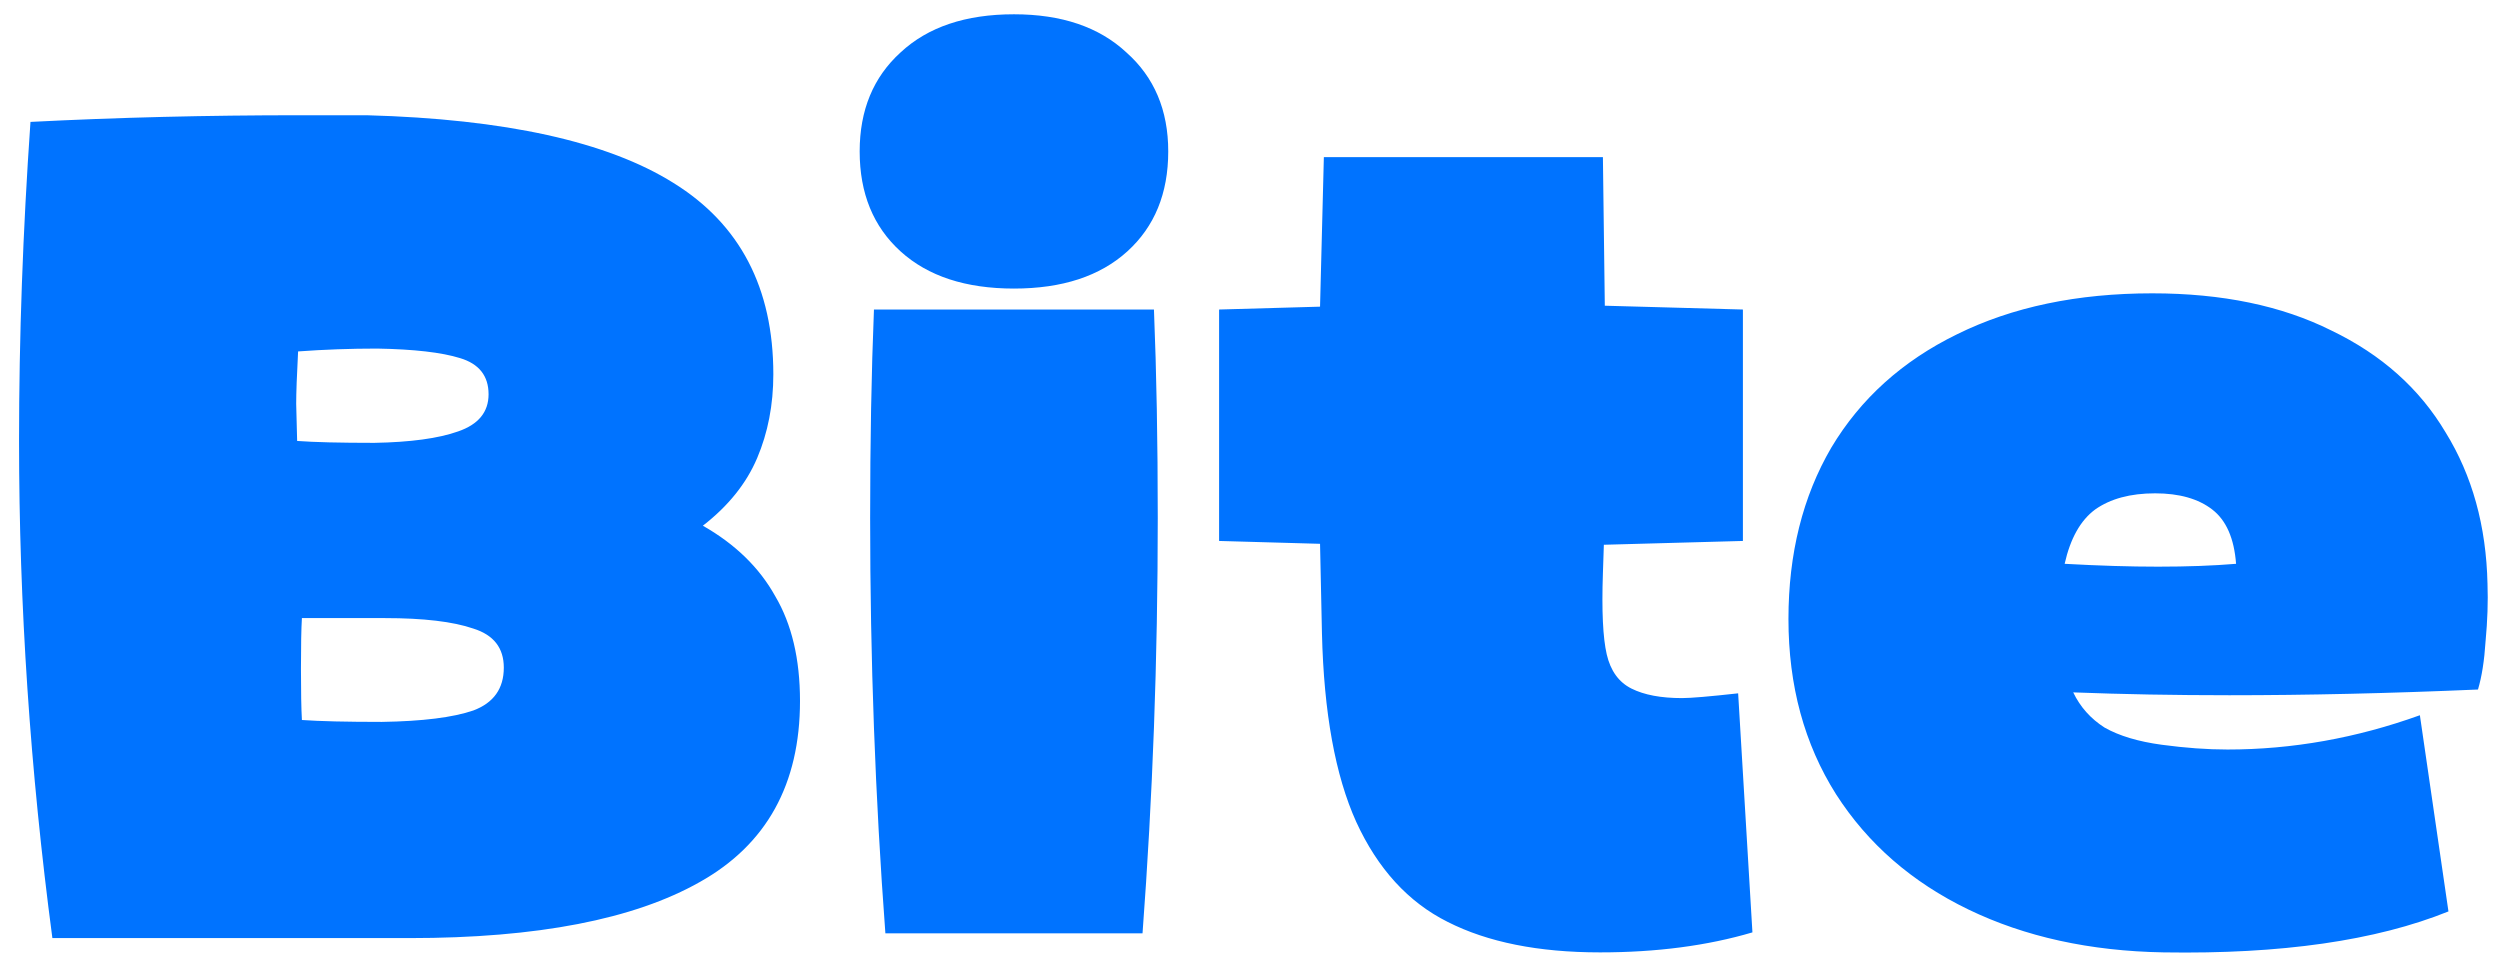 <svg width="105" height="41" viewBox="0 0 105 41" fill="none" xmlns="http://www.w3.org/2000/svg">
<path d="M12.6 39.4H2.2C1.267 32.36 0.8 25.4 0.8 18.52C0.8 14.173 0.96 9.707 1.28 5.12C4.933 4.933 8.707 4.84 12.6 4.84H15.4C21.213 5 25.507 5.947 28.28 7.68C31.08 9.413 32.48 12.093 32.48 15.72C32.48 17 32.253 18.173 31.8 19.24C31.347 20.307 30.587 21.253 29.52 22.08C30.88 22.853 31.893 23.84 32.56 25.04C33.253 26.213 33.6 27.68 33.6 29.44C33.6 32.933 32.2 35.467 29.4 37.04C26.627 38.613 22.56 39.4 17.2 39.4H12.6ZM12.48 18.52C13.2 18.573 14.28 18.6 15.72 18.6C17.24 18.573 18.413 18.413 19.24 18.12C20.093 17.827 20.52 17.307 20.52 16.56C20.52 15.787 20.12 15.28 19.32 15.04C18.547 14.8 17.387 14.667 15.84 14.64C14.72 14.64 13.613 14.68 12.52 14.76C12.467 15.773 12.44 16.507 12.44 16.96L12.48 18.52ZM12.68 25.96C12.653 26.413 12.64 27.12 12.64 28.08C12.64 29.04 12.653 29.76 12.68 30.24C13.427 30.293 14.547 30.32 16.04 30.32C17.747 30.293 19.027 30.133 19.88 29.84C20.733 29.52 21.16 28.92 21.16 28.04C21.16 27.213 20.733 26.667 19.88 26.4C19.027 26.107 17.787 25.96 16.16 25.96H13.44H12.68ZM37.186 39.2C36.759 33.493 36.546 27.68 36.546 21.76C36.546 18.56 36.599 15.64 36.706 13H48.466C48.573 15.64 48.626 18.56 48.626 21.76C48.626 27.68 48.413 33.493 47.986 39.2H37.186ZM42.586 12.12C40.559 12.12 38.973 11.6 37.826 10.56C36.679 9.52 36.106 8.12 36.106 6.36C36.106 4.627 36.679 3.24 37.826 2.2C38.973 1.133 40.559 0.6 42.586 0.6C44.586 0.6 46.159 1.133 47.306 2.2C48.479 3.24 49.066 4.627 49.066 6.36C49.066 8.12 48.493 9.52 47.346 10.56C46.199 11.6 44.613 12.12 42.586 12.12ZM67.202 40C64.615 40 62.482 39.573 60.802 38.72C59.148 37.893 57.868 36.493 56.962 34.52C56.082 32.573 55.602 29.933 55.522 26.6L55.442 22.84L51.202 22.72V13L55.442 12.88L55.602 6.6H67.322L67.402 12.84L73.202 13V22.72L67.362 22.88L67.322 24.08C67.268 25.653 67.322 26.787 67.482 27.48C67.642 28.173 67.988 28.653 68.522 28.92C69.055 29.187 69.762 29.32 70.642 29.32C71.015 29.32 71.802 29.253 73.002 29.12L73.602 39.16C71.708 39.72 69.575 40 67.202 40ZM90.875 40C87.782 39.947 85.049 39.347 82.675 38.2C80.302 37.053 78.449 35.44 77.115 33.36C75.782 31.253 75.115 28.8 75.115 26C75.115 23.253 75.715 20.853 76.915 18.8C78.142 16.747 79.902 15.16 82.195 14.04C84.515 12.893 87.249 12.32 90.395 12.32C93.329 12.32 95.835 12.84 97.915 13.88C100.022 14.893 101.622 16.32 102.715 18.16C103.835 19.973 104.422 22.093 104.475 24.52C104.502 25.267 104.475 26.067 104.395 26.92C104.342 27.747 104.235 28.427 104.075 28.96C100.369 29.12 96.889 29.2 93.635 29.2C91.342 29.2 89.155 29.16 87.075 29.08C87.369 29.693 87.809 30.187 88.395 30.56C89.009 30.907 89.809 31.147 90.795 31.28C91.782 31.413 92.702 31.48 93.555 31.48C96.275 31.48 98.969 31 101.635 30.04L102.835 38.28C99.795 39.507 95.809 40.08 90.875 40ZM86.715 23.68C88.155 23.76 89.462 23.8 90.635 23.8C91.862 23.8 92.955 23.76 93.915 23.68C93.835 22.613 93.502 21.853 92.915 21.4C92.329 20.947 91.529 20.72 90.515 20.72C89.475 20.72 88.635 20.947 87.995 21.4C87.382 21.853 86.955 22.613 86.715 23.68Z" fill="#0073FF"/>
</svg>
